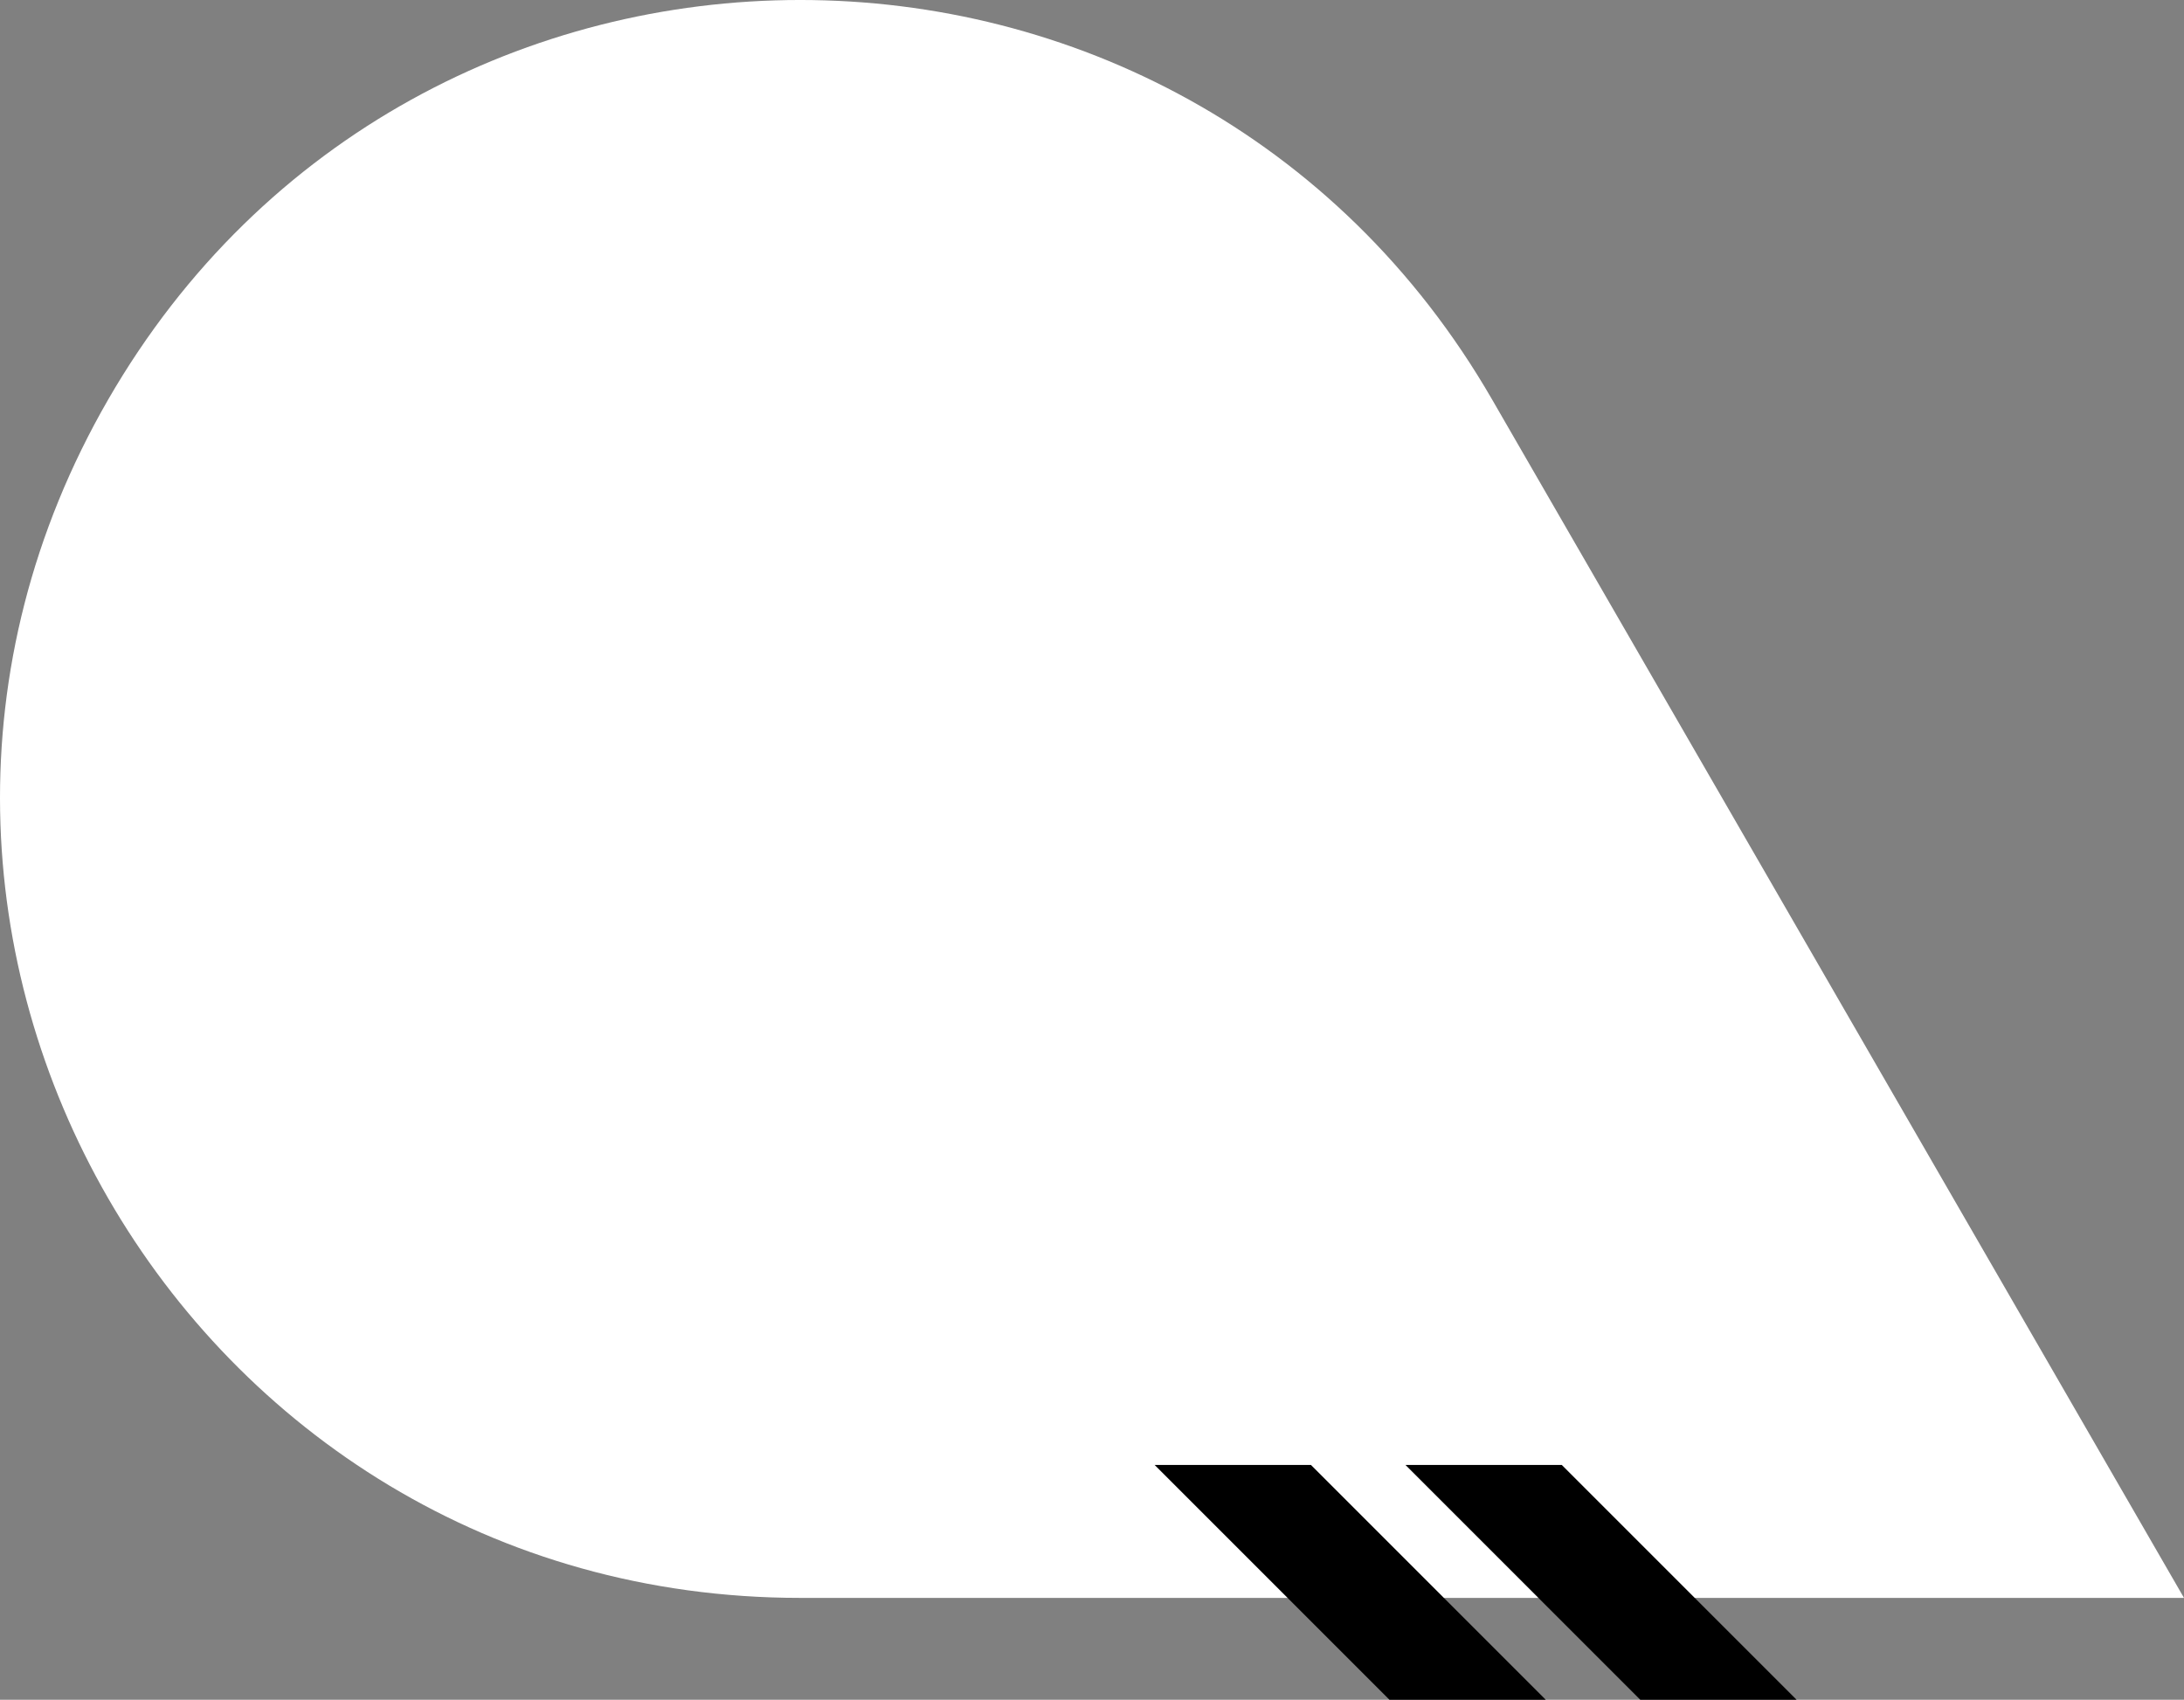 <svg xmlns="http://www.w3.org/2000/svg" width="1144.389" height="890.673" viewBox="0 0 1144.389 890.673">
  <rect x="0" y="0" width="1144.389" height="890.673" fill="#808080" stroke="none"/>
  <g id="Group_82" data-name="Group 82" transform="translate(-45.843 -308.285)">
    <g id="Group_80" data-name="Group 80" transform="translate(45.843 308.285)">
      <path id="Path_788" data-name="Path 788" d="M102.553,517.6c161.14-279.092,563.979-279.092,725.119,0h0l362.559,627.972H465.113c-322.272,0-523.692-348.872-362.559-627.964V517.6Z" transform="translate(-45.843 -308.285)" fill="#fff"/>
      <g id="Group_79" data-name="Group 79" transform="translate(605.003 767.611)">
        <path id="Path_789" data-name="Path 789" d="M327.136,528.2,204.075,405.134h-81.9L245.238,528.2Z" transform="translate(-122.176 -405.134)"/>
        <path id="Path_790" data-name="Path 790" d="M343.72,528.2,220.658,405.134h-81.9L261.82,528.2Z" transform="translate(-7.323 -405.134)"/>
      </g>
    </g>
  </g>
</svg>
